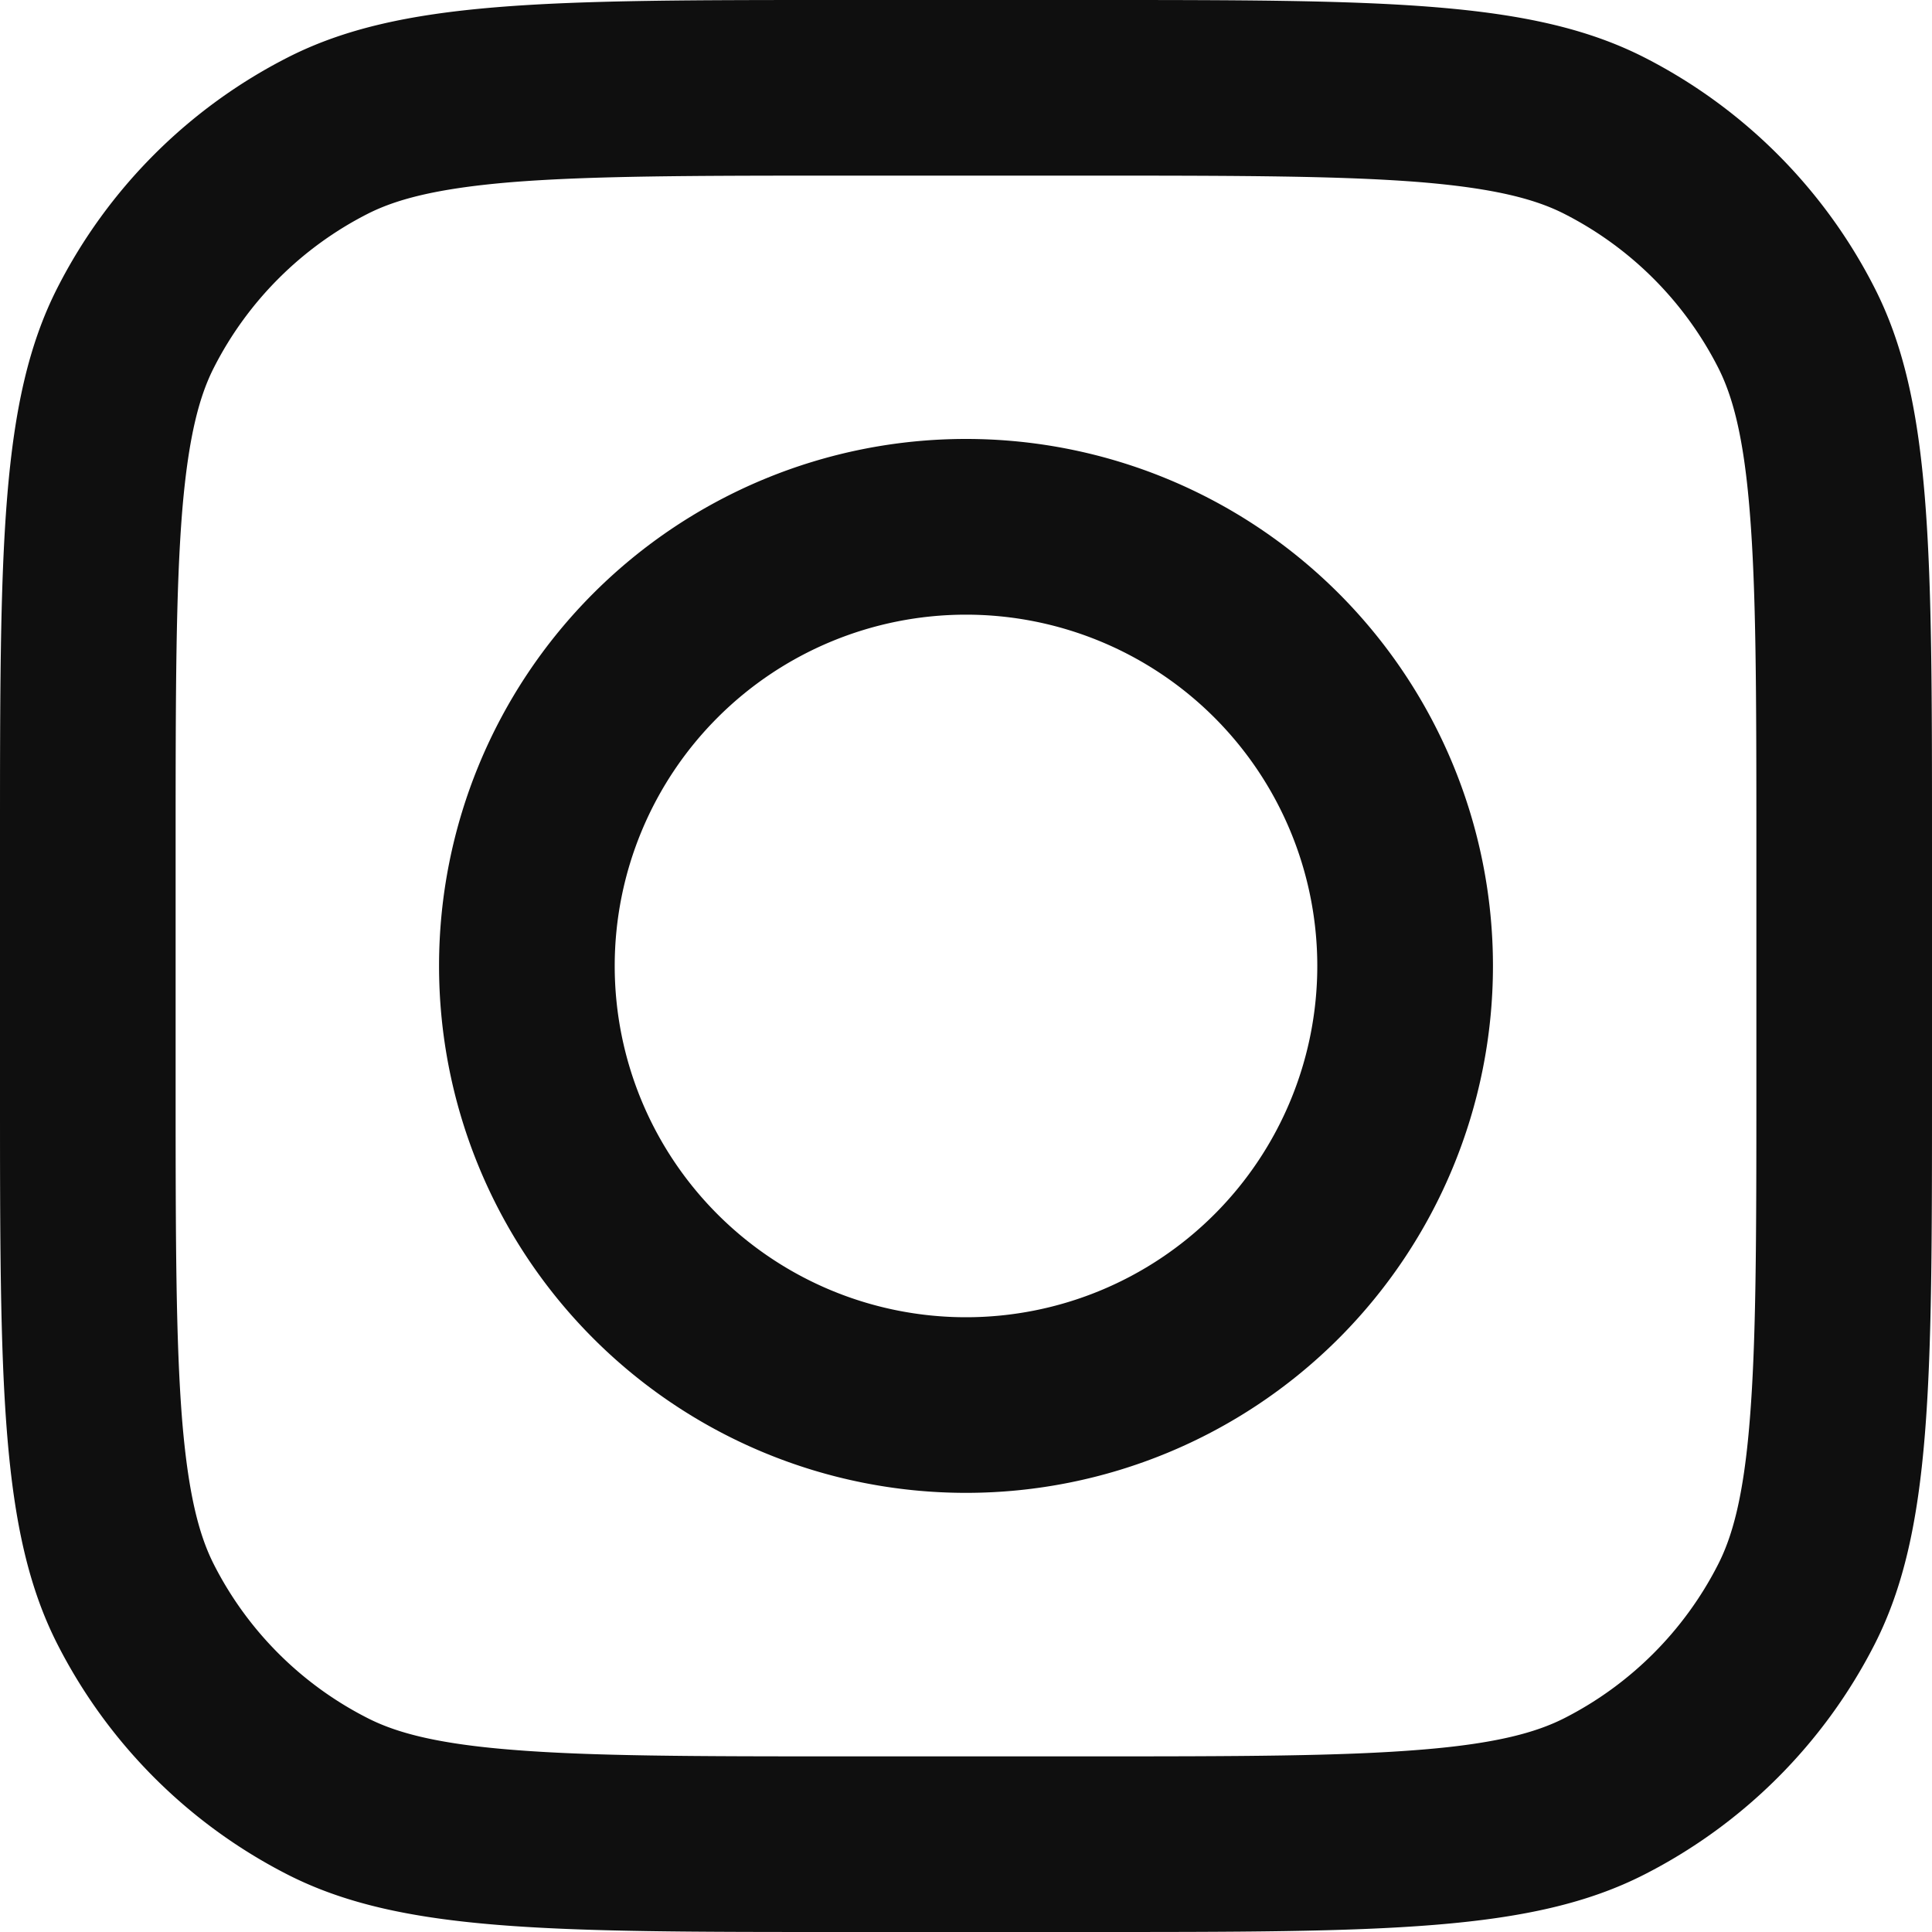 <svg width="20" height="20" fill="none" xmlns="http://www.w3.org/2000/svg"><g fill-rule="evenodd" clip-rule="evenodd" fill="#0F0F0F"><path d="M10 15.454a5.455 5.455 0 1 0 0-10.91 5.455 5.455 0 0 0 0 10.91zm0-1.818a3.636 3.636 0 1 0 0-7.273 3.636 3.636 0 0 0 0 7.273z"/><path d="M.595 2.978C0 4.145 0 5.672 0 8.728v2.545c0 3.055 0 4.582.595 5.749a5.455 5.455 0 0 0 2.383 2.384C4.145 20 5.672 20 8.728 20h2.545c3.055 0 4.582 0 5.749-.595a5.455 5.455 0 0 0 2.384-2.383c.594-1.167.594-2.694.594-5.75V8.728c0-3.055 0-4.582-.595-5.749A5.455 5.455 0 0 0 17.023.595C15.855 0 14.328 0 11.272 0H8.728C5.672 0 4.145 0 2.978.595A5.454 5.454 0 0 0 .595 2.978zm10.678-1.16H8.727c-1.557 0-2.616.002-3.434.068-.797.066-1.205.184-1.49.329a3.636 3.636 0 0 0-1.588 1.589c-.145.284-.263.692-.329 1.489-.066.818-.068 1.877-.068 3.434v2.546c0 1.557.002 2.616.068 3.434.066.797.184 1.205.329 1.49.348.684.904 1.24 1.589 1.588.284.145.692.264 1.489.328.818.067 1.877.069 3.434.069h2.546c1.557 0 2.616-.002 3.434-.069.797-.064 1.205-.183 1.49-.328a3.638 3.638 0 0 0 1.588-1.589c.145-.284.264-.692.328-1.489.067-.818.069-1.877.069-3.434V8.727c0-1.557-.002-2.616-.069-3.434-.064-.797-.183-1.205-.328-1.49a3.637 3.637 0 0 0-1.589-1.588c-.284-.145-.692-.263-1.489-.329-.818-.066-1.877-.068-3.434-.068z"/></g></svg>
